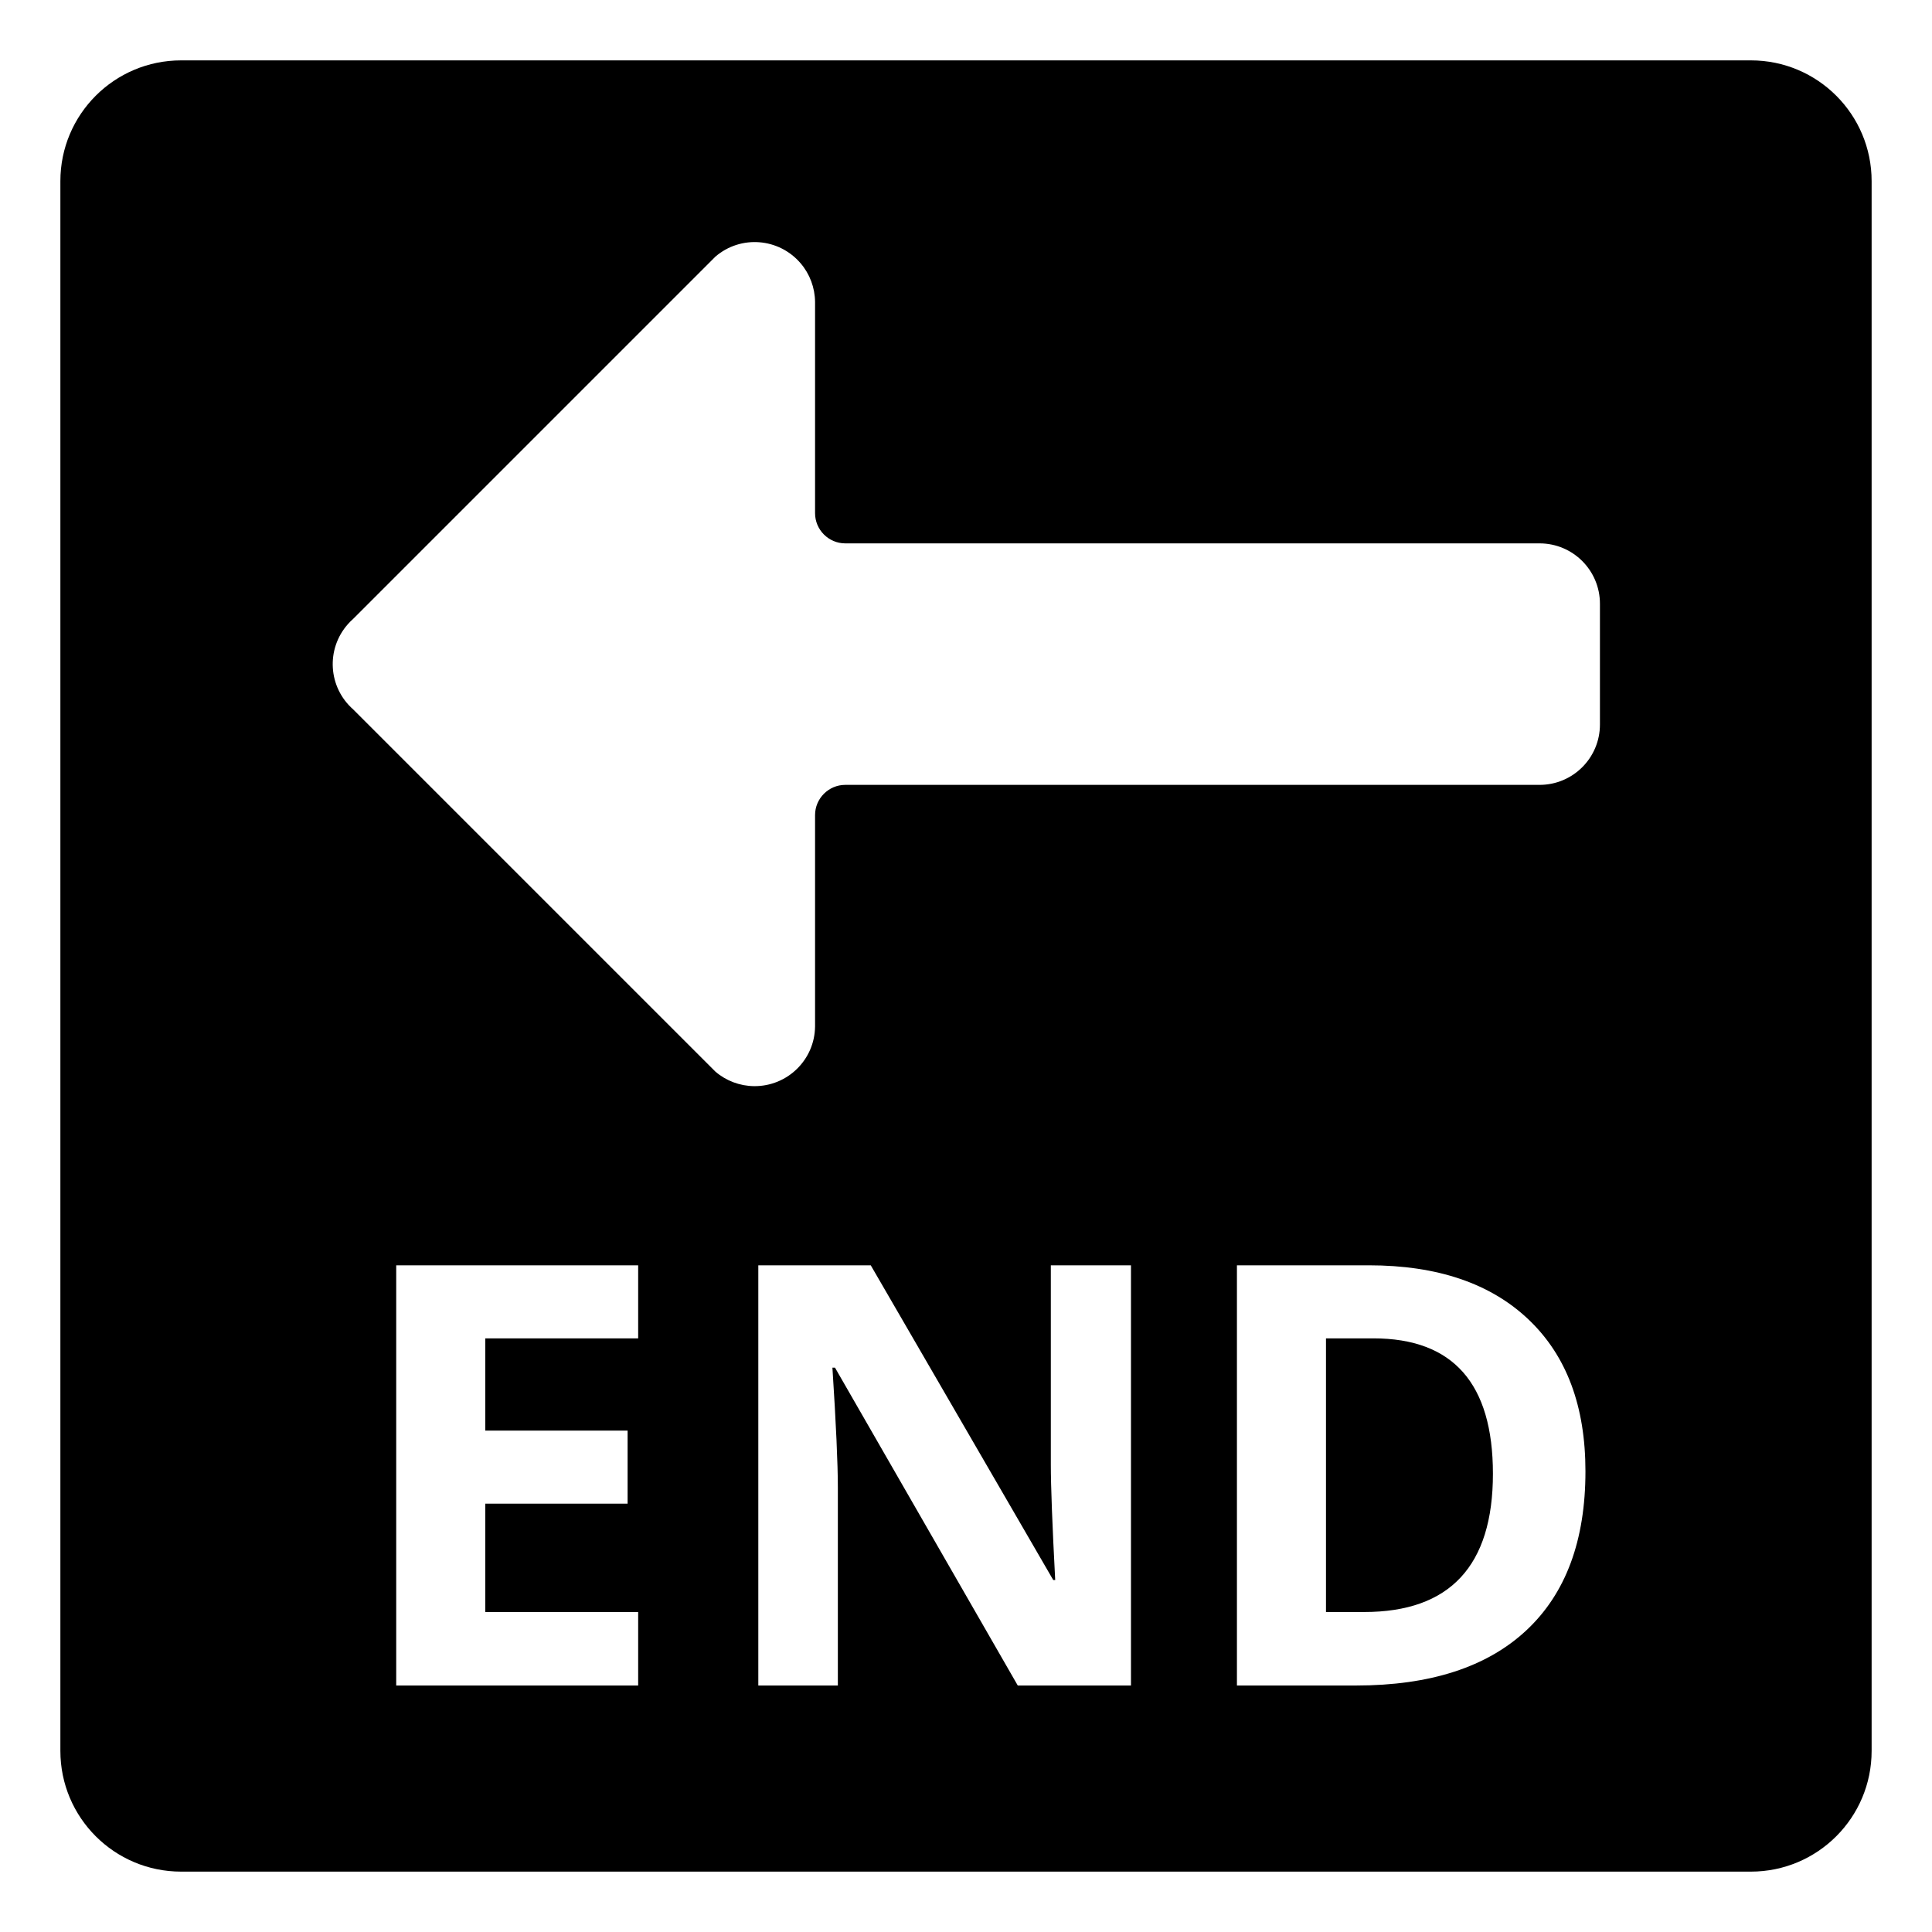 <svg viewBox="0 0 128 128" xmlns="http://www.w3.org/2000/svg" xmlns:xlink="http://www.w3.org/1999/xlink">
  <g>
    <path d="M90.99,88.67h-3.14v18.13h2.53c5.68,0,8.53-3.06,8.53-9.16C98.91,91.66,96.27,88.67,90.99,88.67z"/>
    <path d="M116,4H12c-4.42,0-8,3.58-8,8v104c0,4.42,3.58,8,8,8h104c4.42,0,8-3.58,8-8V12C124,7.58,120.42,4,116,4z M42.28,88.67 H32.15v6.11h9.43v4.84h-9.43v7.18h10.13v4.87H26.25V83.83h16.03V88.67z M74.93,111.67h-7.5L55.32,90.61h-0.17 c0.24,3.72,0.36,6.37,0.36,7.96v13.1h-5.27V83.83h7.45l12.09,20.85h0.13c-0.19-3.62-0.29-6.18-0.29-7.67V83.83h5.31V111.67z M101.13,108.01c-2.61,2.44-6.38,3.66-11.3,3.66h-7.88V83.83h8.74c4.54,0,8.07,1.2,10.59,3.6c2.52,2.4,3.76,5.75,3.76,10.05 C105.04,102.06,103.74,105.57,101.13,108.01z M106,48c0,2.21-1.79,4-4,4H56c-1.1,0-2,0.9-2,2v14c-0.02,2.21-1.83,3.98-4.04,3.96 c-0.94-0.01-1.85-0.35-2.56-0.96l-24-24c-1.66-1.46-1.82-3.99-0.35-5.65c0.11-0.13,0.23-0.24,0.35-0.35l24-24 c1.68-1.44,4.2-1.24,5.64,0.44c0.61,0.71,0.95,1.62,0.96,2.56v14c0,1.1,0.9,2,2,2h46c2.21,0,4,1.79,4,4V48z"/>
  </g>
</svg>